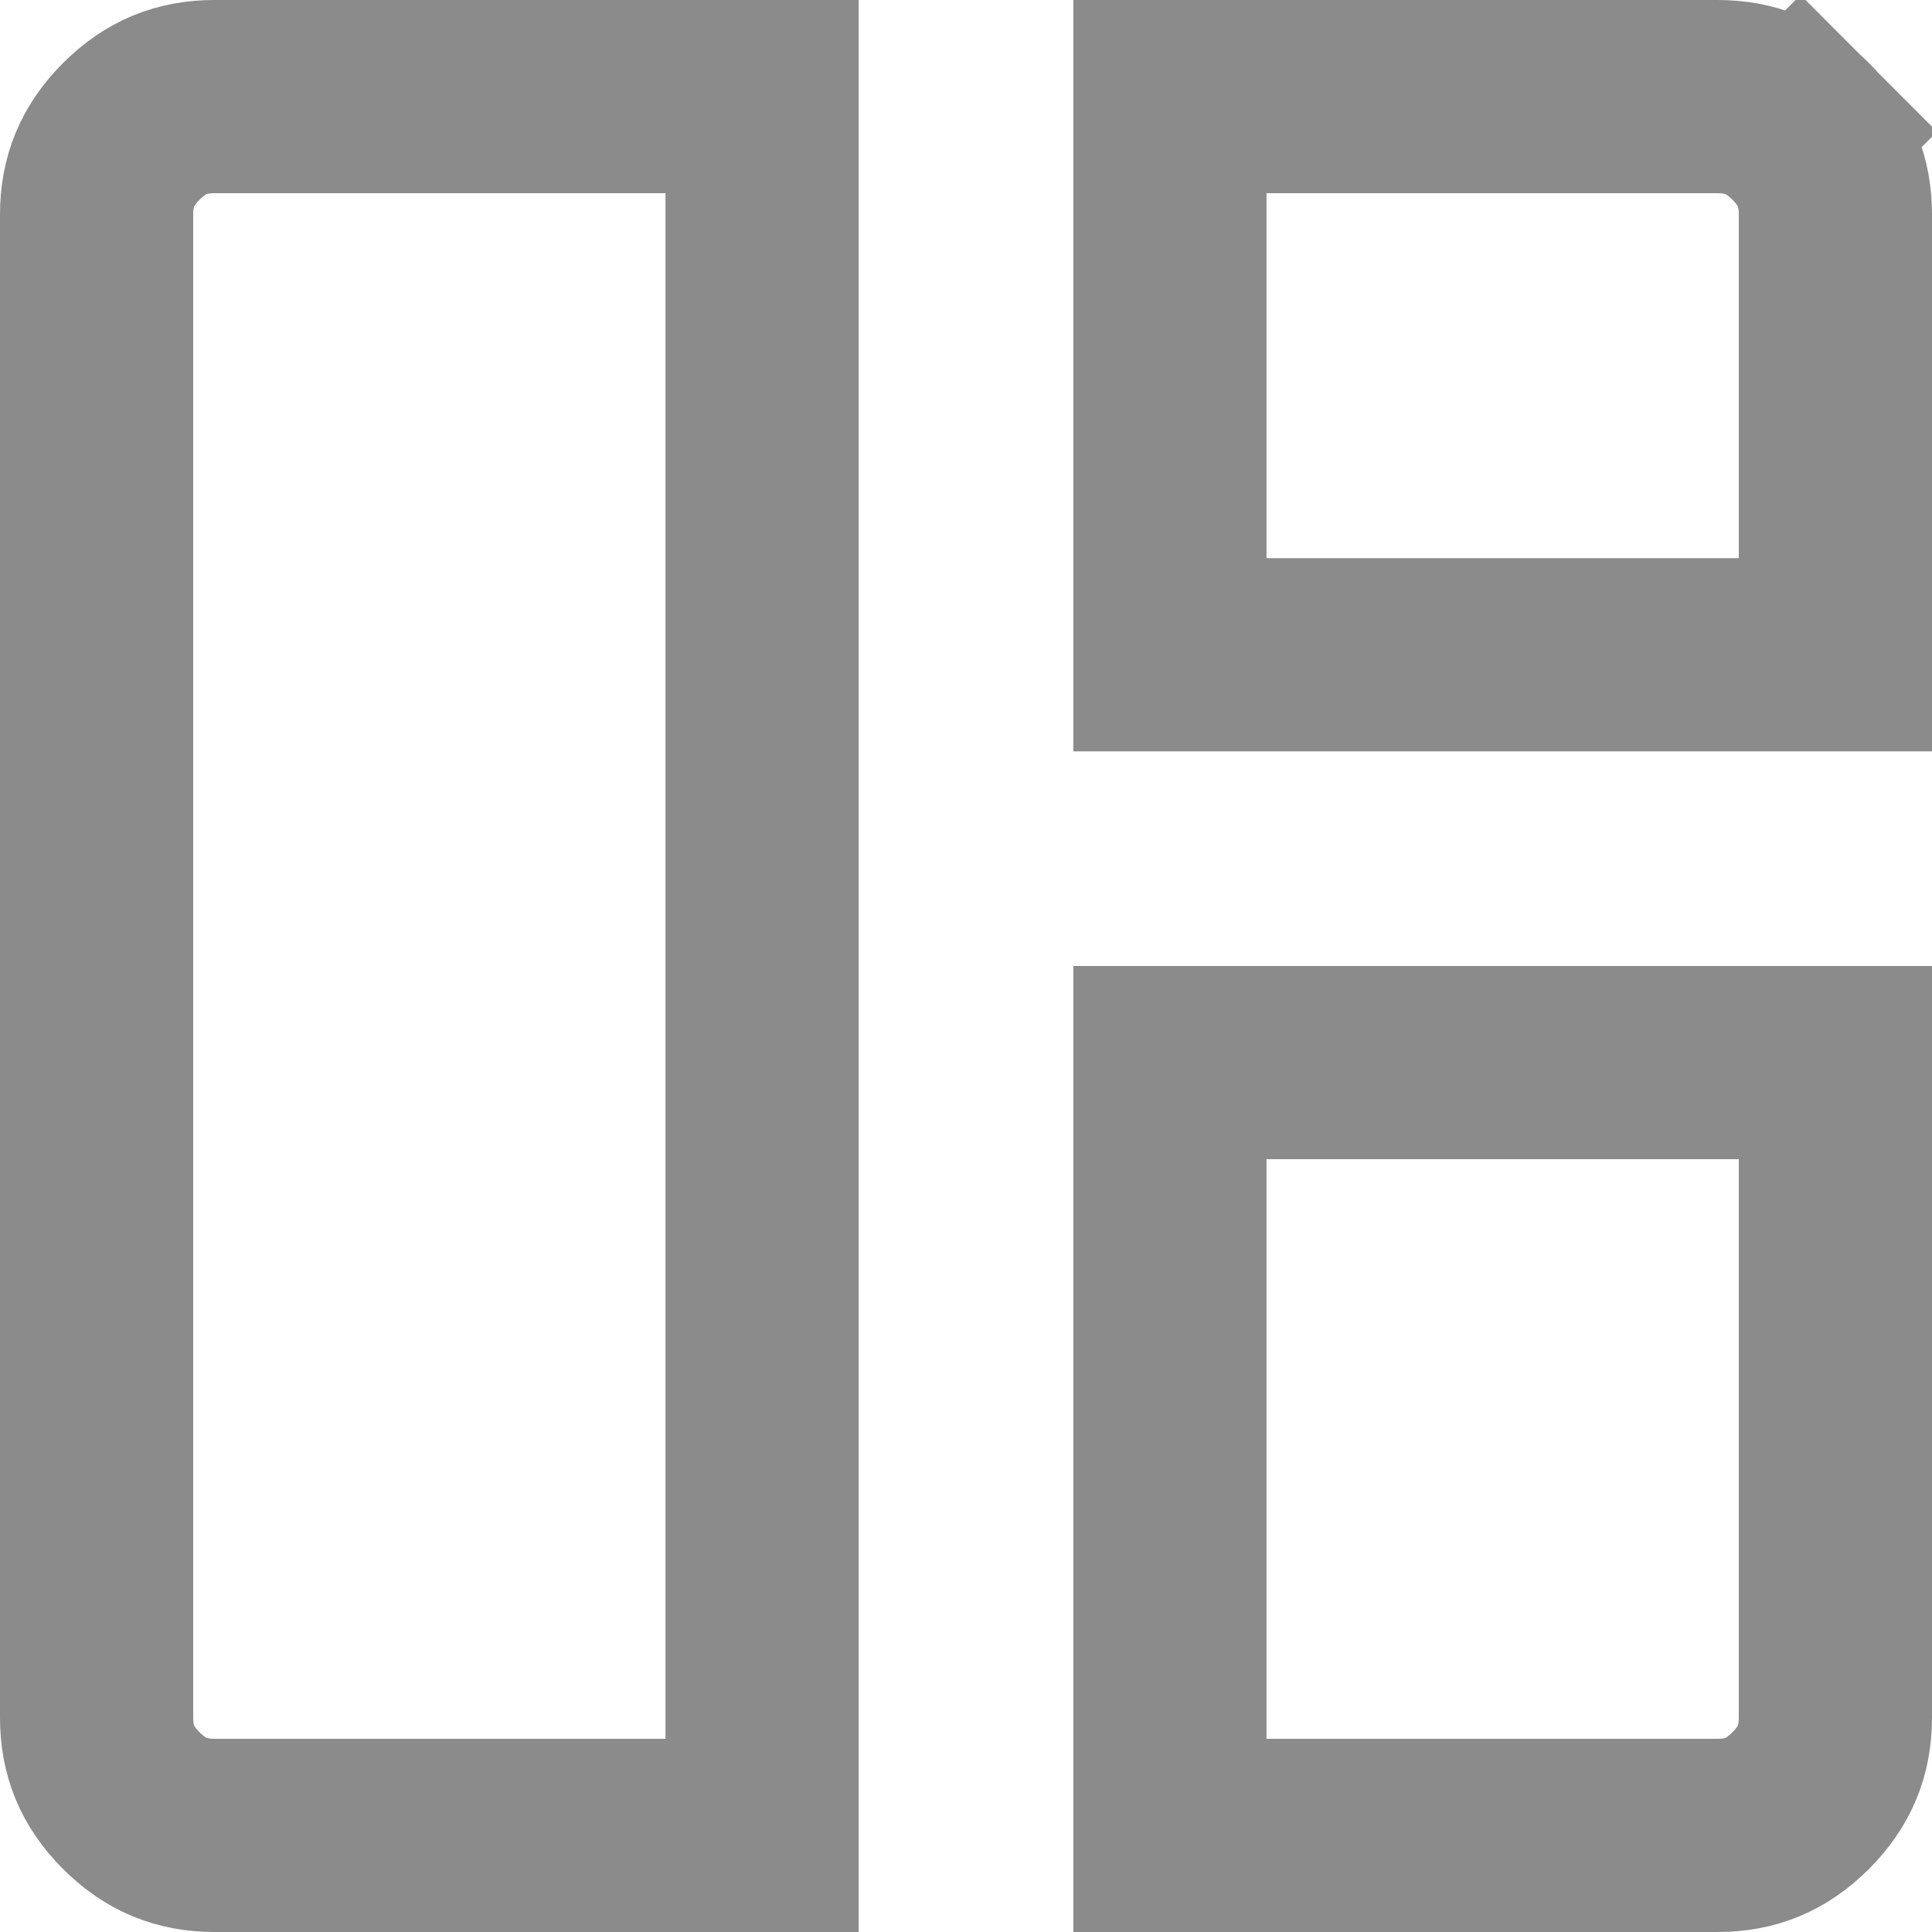 <svg width="20" height="20" viewBox="0 0 20 20" fill="none" xmlns="http://www.w3.org/2000/svg">
<path d="M1 17.779V17.778V2.222C1 1.879 1.111 1.609 1.36 1.359C1.61 1.11 1.879 1 2.221 1H2.222H7.889V19H2.222C1.879 19 1.609 18.889 1.359 18.64C1.11 18.39 1 18.121 1 17.779ZM17.779 19H17.778H12.111V11H19V17.778C19 18.121 18.889 18.391 18.64 18.641C18.39 18.89 18.121 19 17.779 19ZM18.641 1.36L19.346 0.656L18.641 1.36C18.89 1.61 19 1.879 19 2.221V2.222V6.778H12.111V1H17.778C18.121 1 18.391 1.111 18.641 1.36Z" stroke="#8B8B8B" stroke-width="2"/>
</svg>
